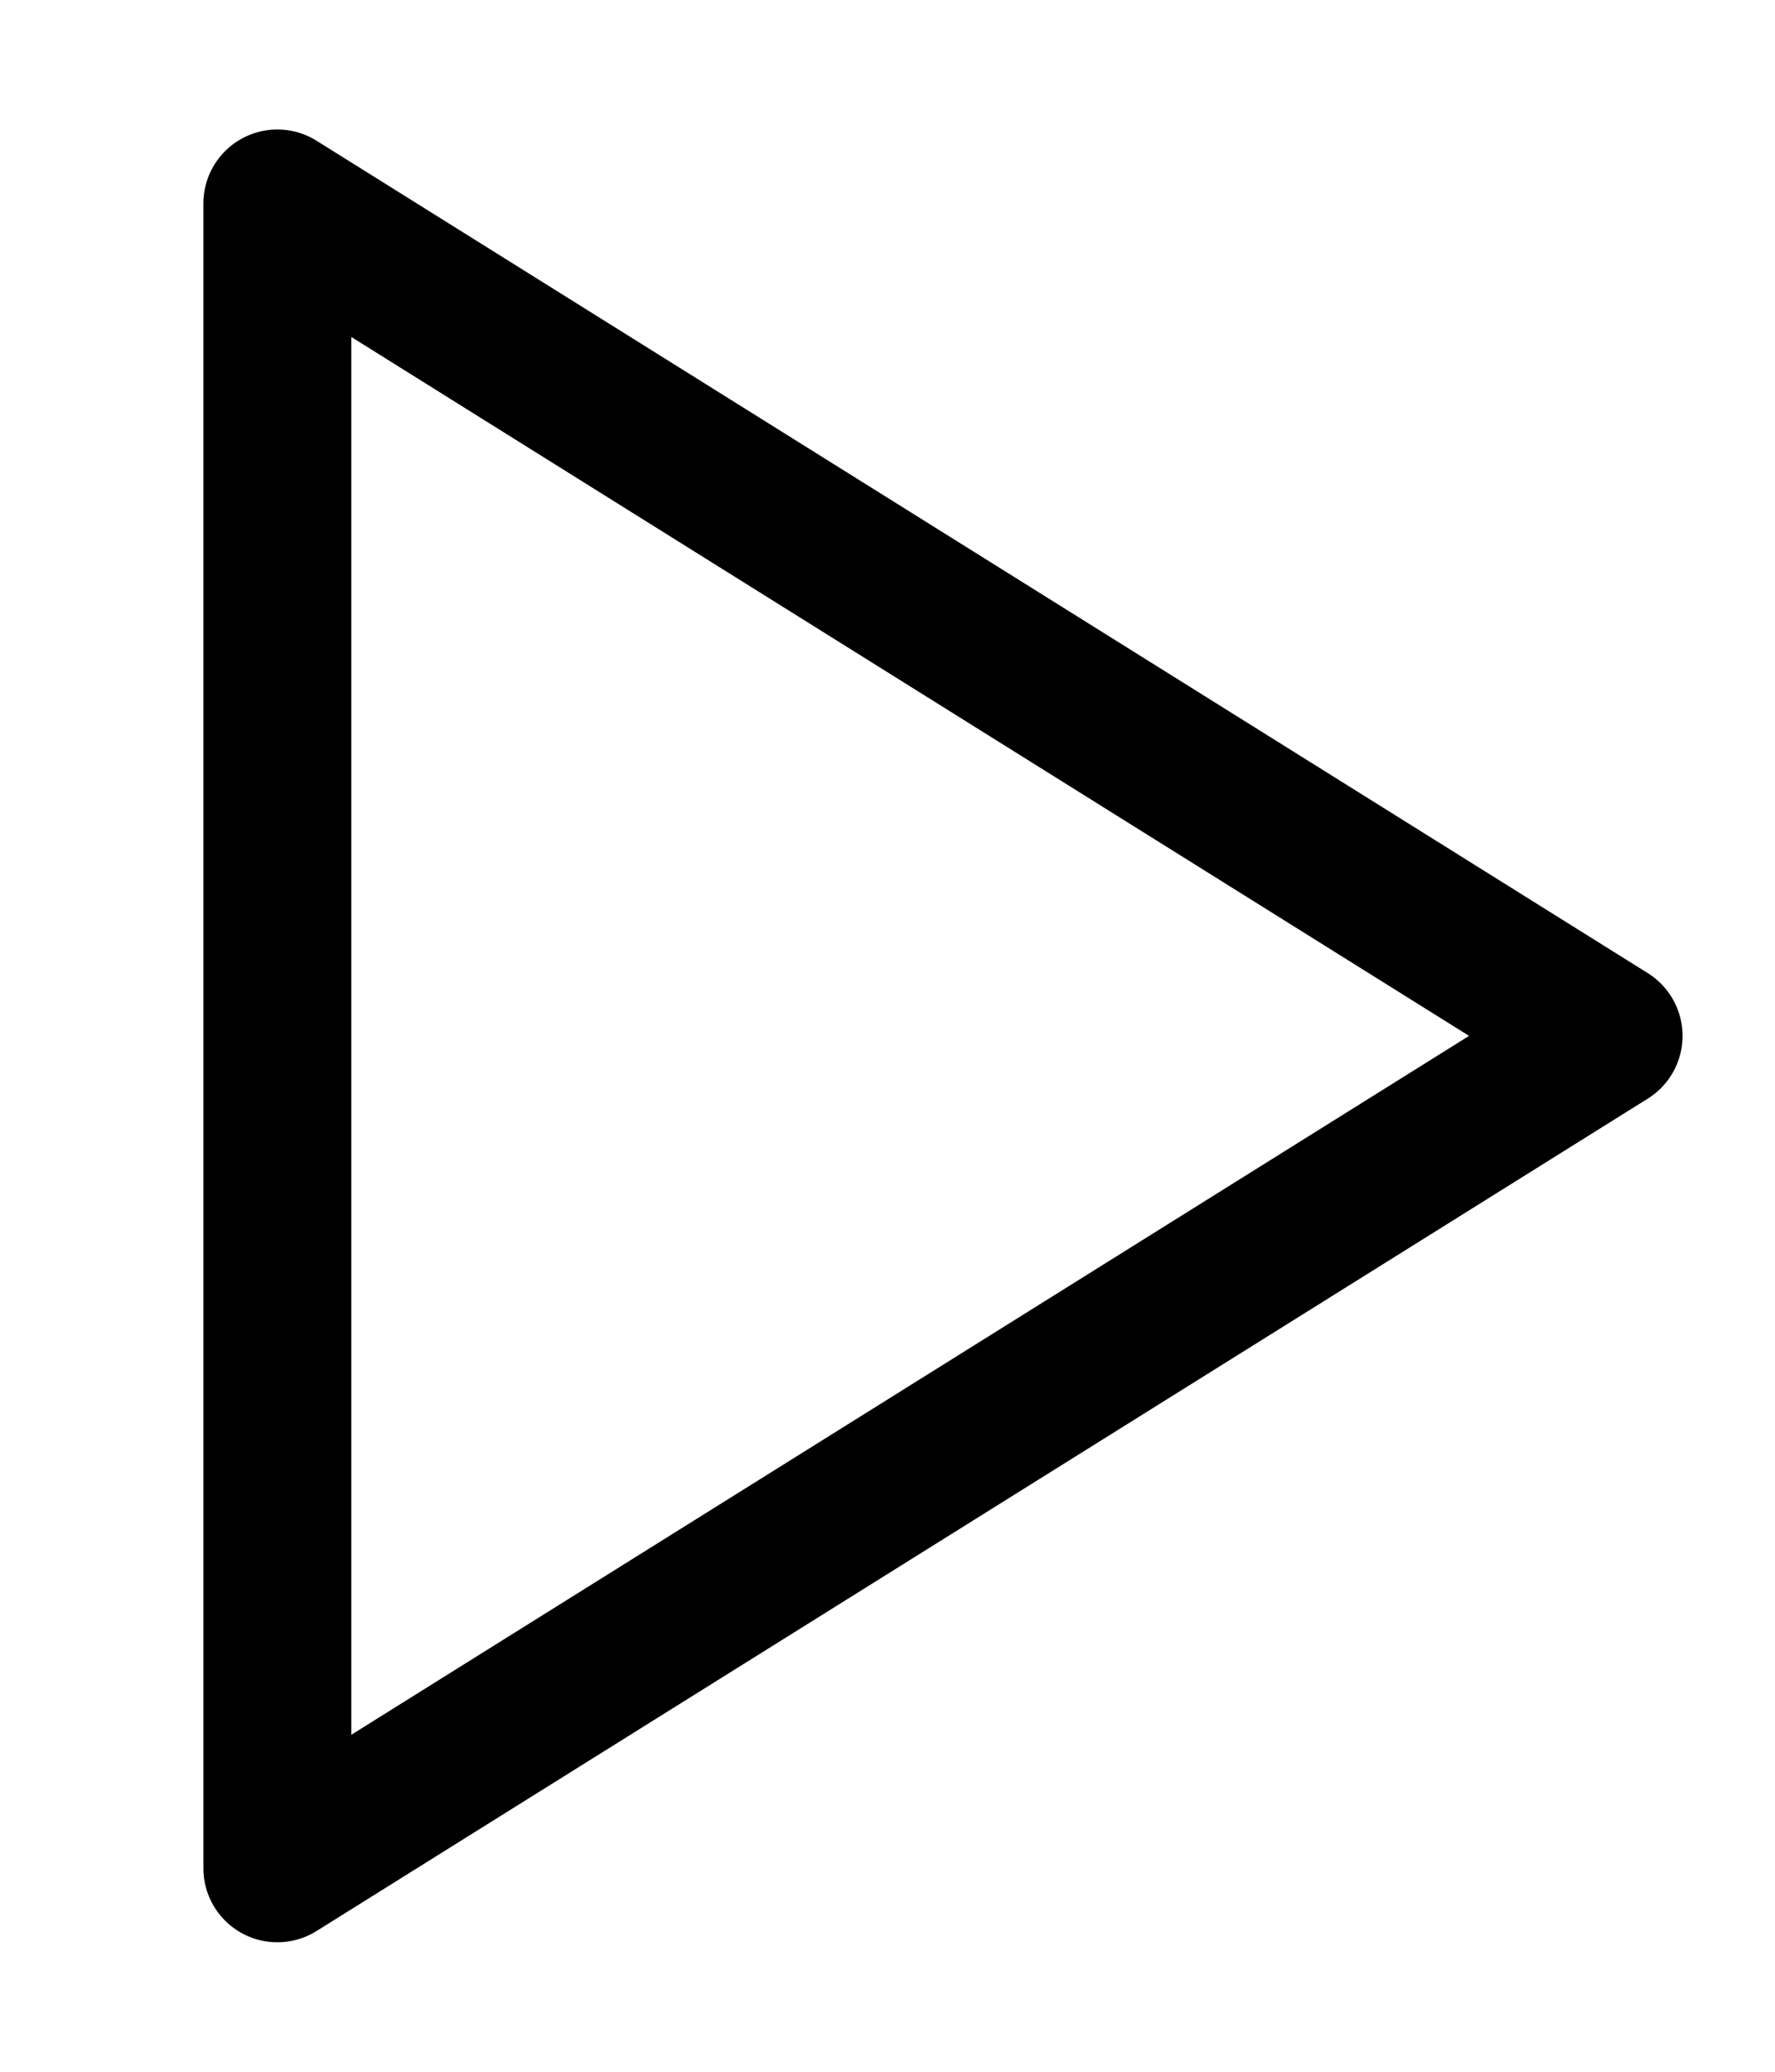 <svg xmlns="http://www.w3.org/2000/svg" width="12" height="14" fill="none" viewBox="0 0 12 14"><path stroke="currentColor" fill="none" stroke-linecap="round" stroke-linejoin="round" d="m1.875 1.375 9 5.625-9 5.625V1.375Z"/></svg>